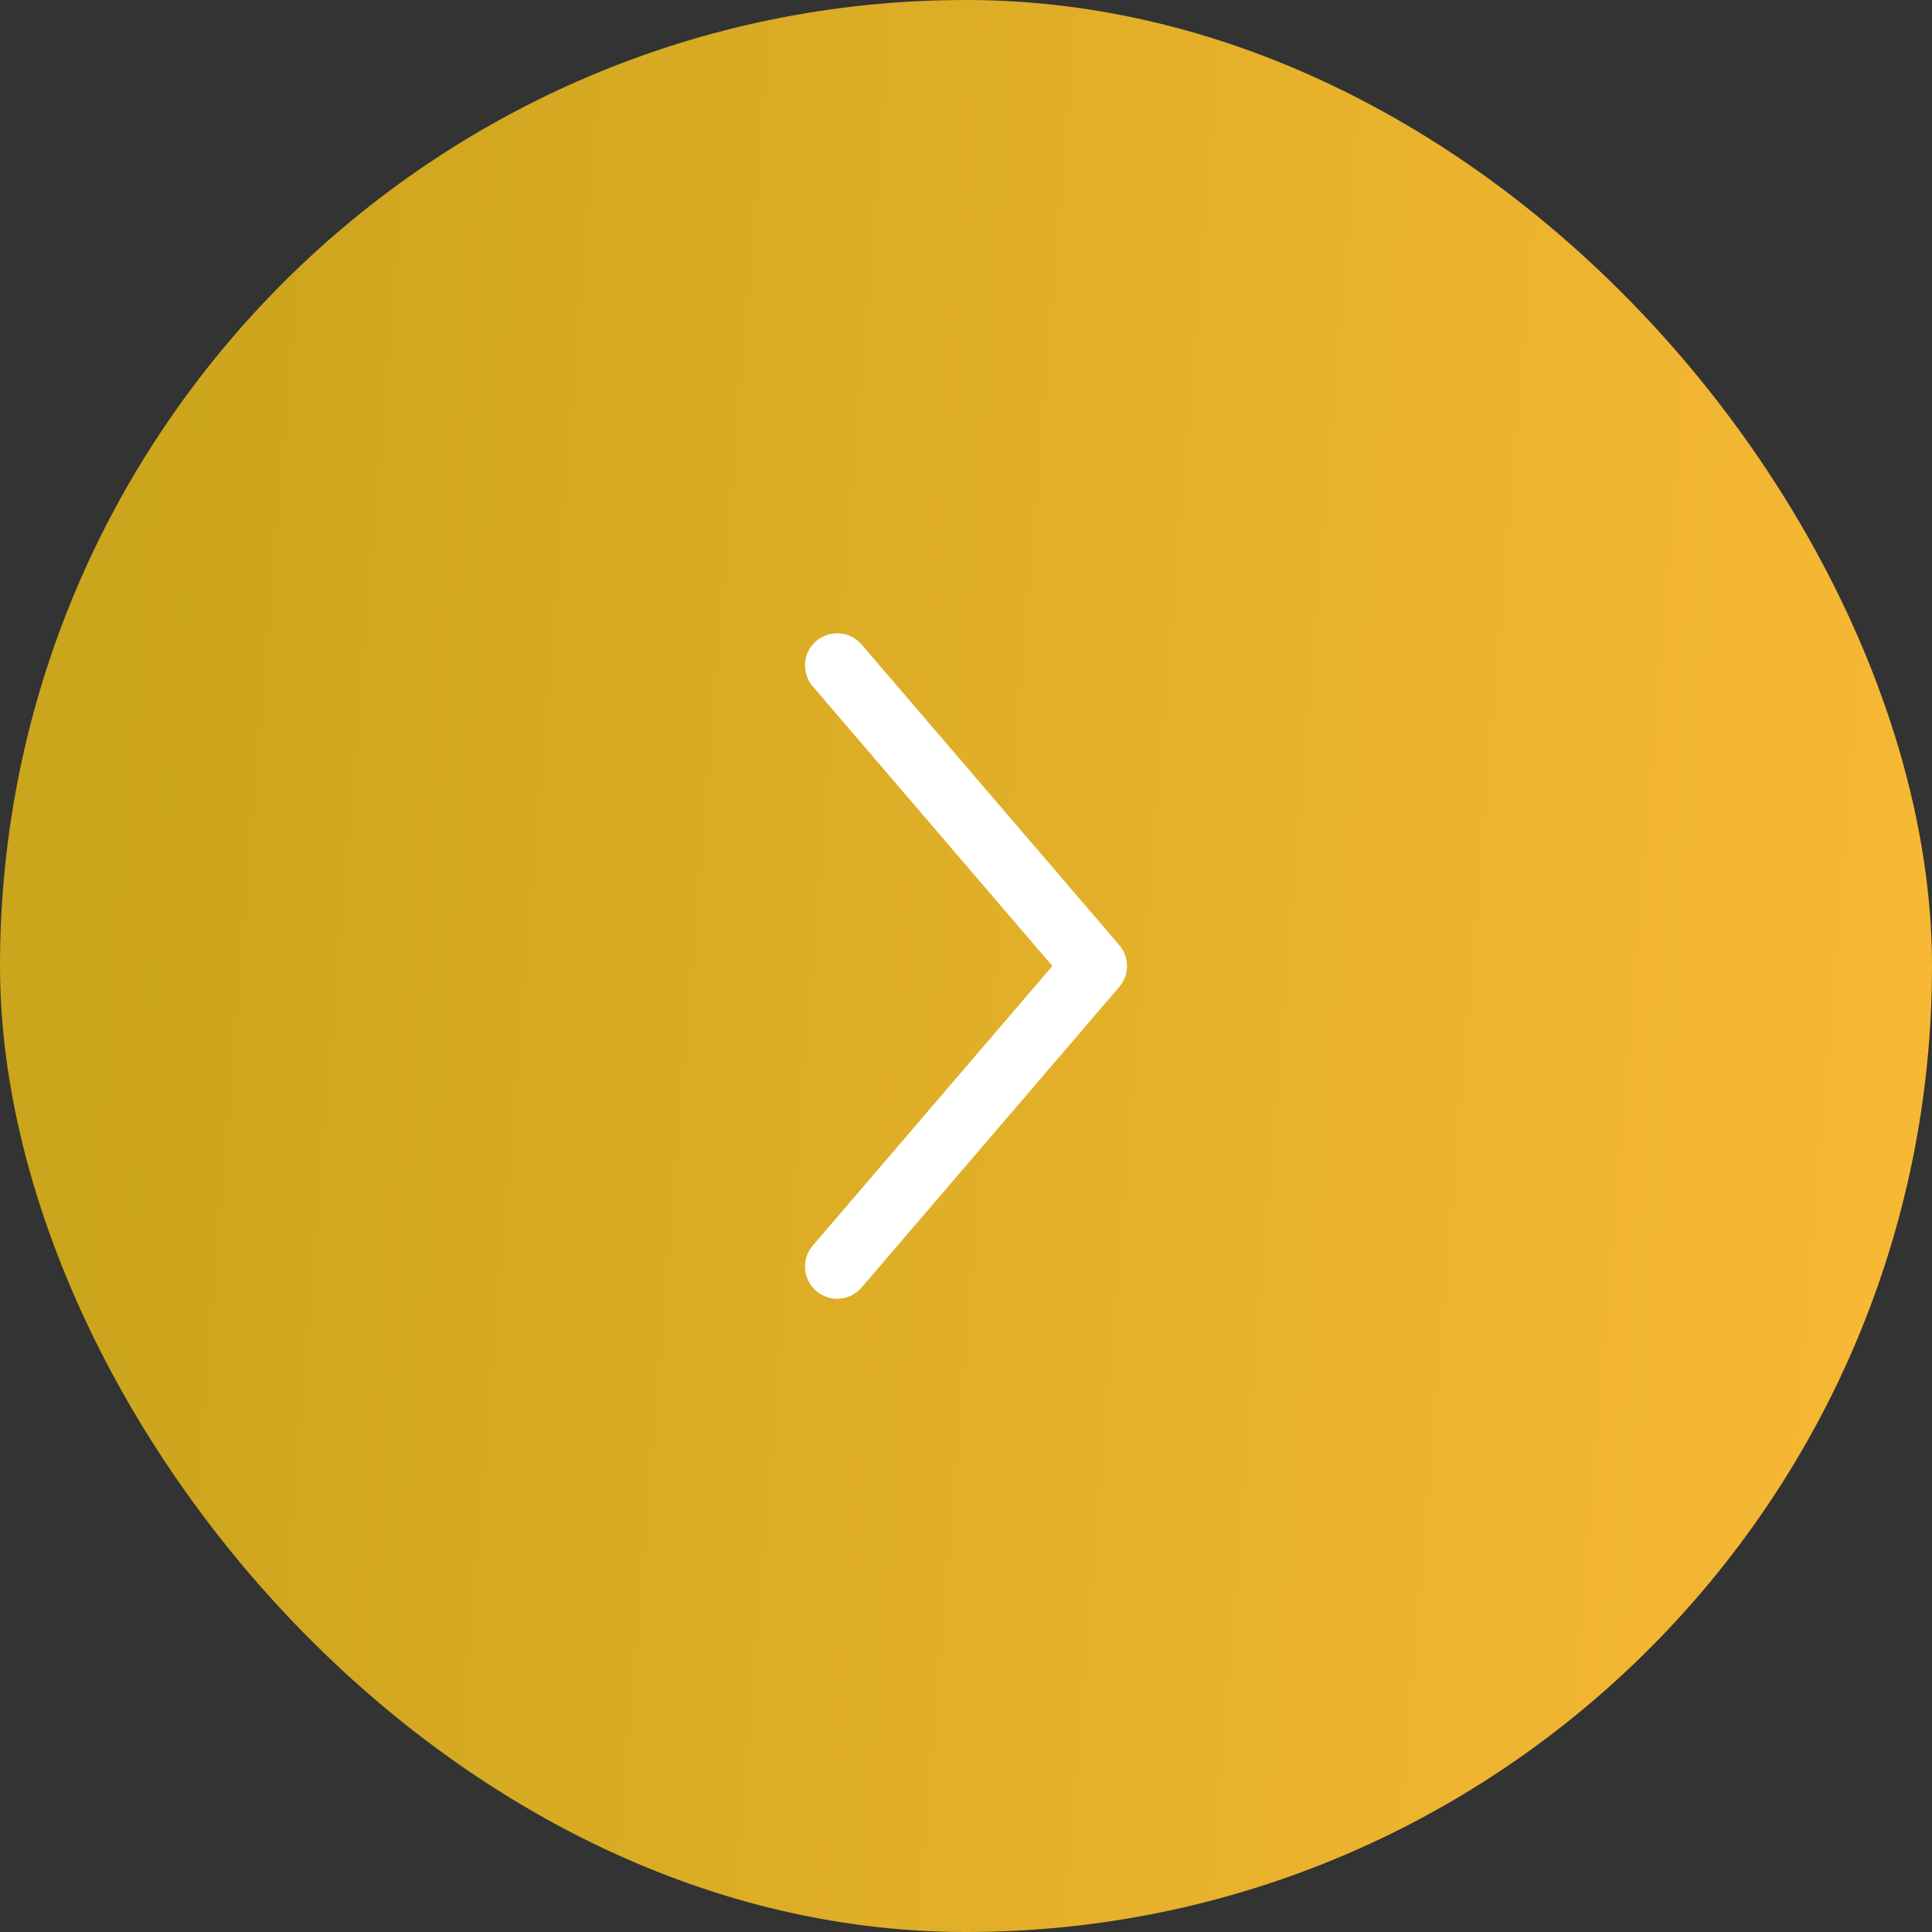 <svg width="45" height="45" viewBox="0 0 45 45" fill="none" xmlns="http://www.w3.org/2000/svg">
<rect x="0" y="0" width="45" height="45" fill="#333333" stroke="none"/>
<rect width="45" height="45" rx="22.5" fill="url(#paint0_linear_316_186)"/>
<path fill-rule="evenodd" clip-rule="evenodd" d="M19.012 30.069C18.697 29.8 18.661 29.326 18.931 29.012L24.512 22.5L18.931 15.988C18.661 15.674 18.697 15.2 19.012 14.931C19.326 14.661 19.8 14.697 20.069 15.012L26.069 22.012C26.31 22.293 26.31 22.707 26.069 22.988L20.069 29.988C19.8 30.303 19.326 30.339 19.012 30.069Z" fill="white"/>
<defs>
<linearGradient id="paint0_linear_316_186" x1="3.962" y1="2.5" x2="45.625" y2="5.955" gradientUnits="userSpaceOnUse">
<stop stop-color="#CBA51C"/>
<stop offset="1" stop-color="#F7B834"/>
</linearGradient>
</defs>
</svg>
